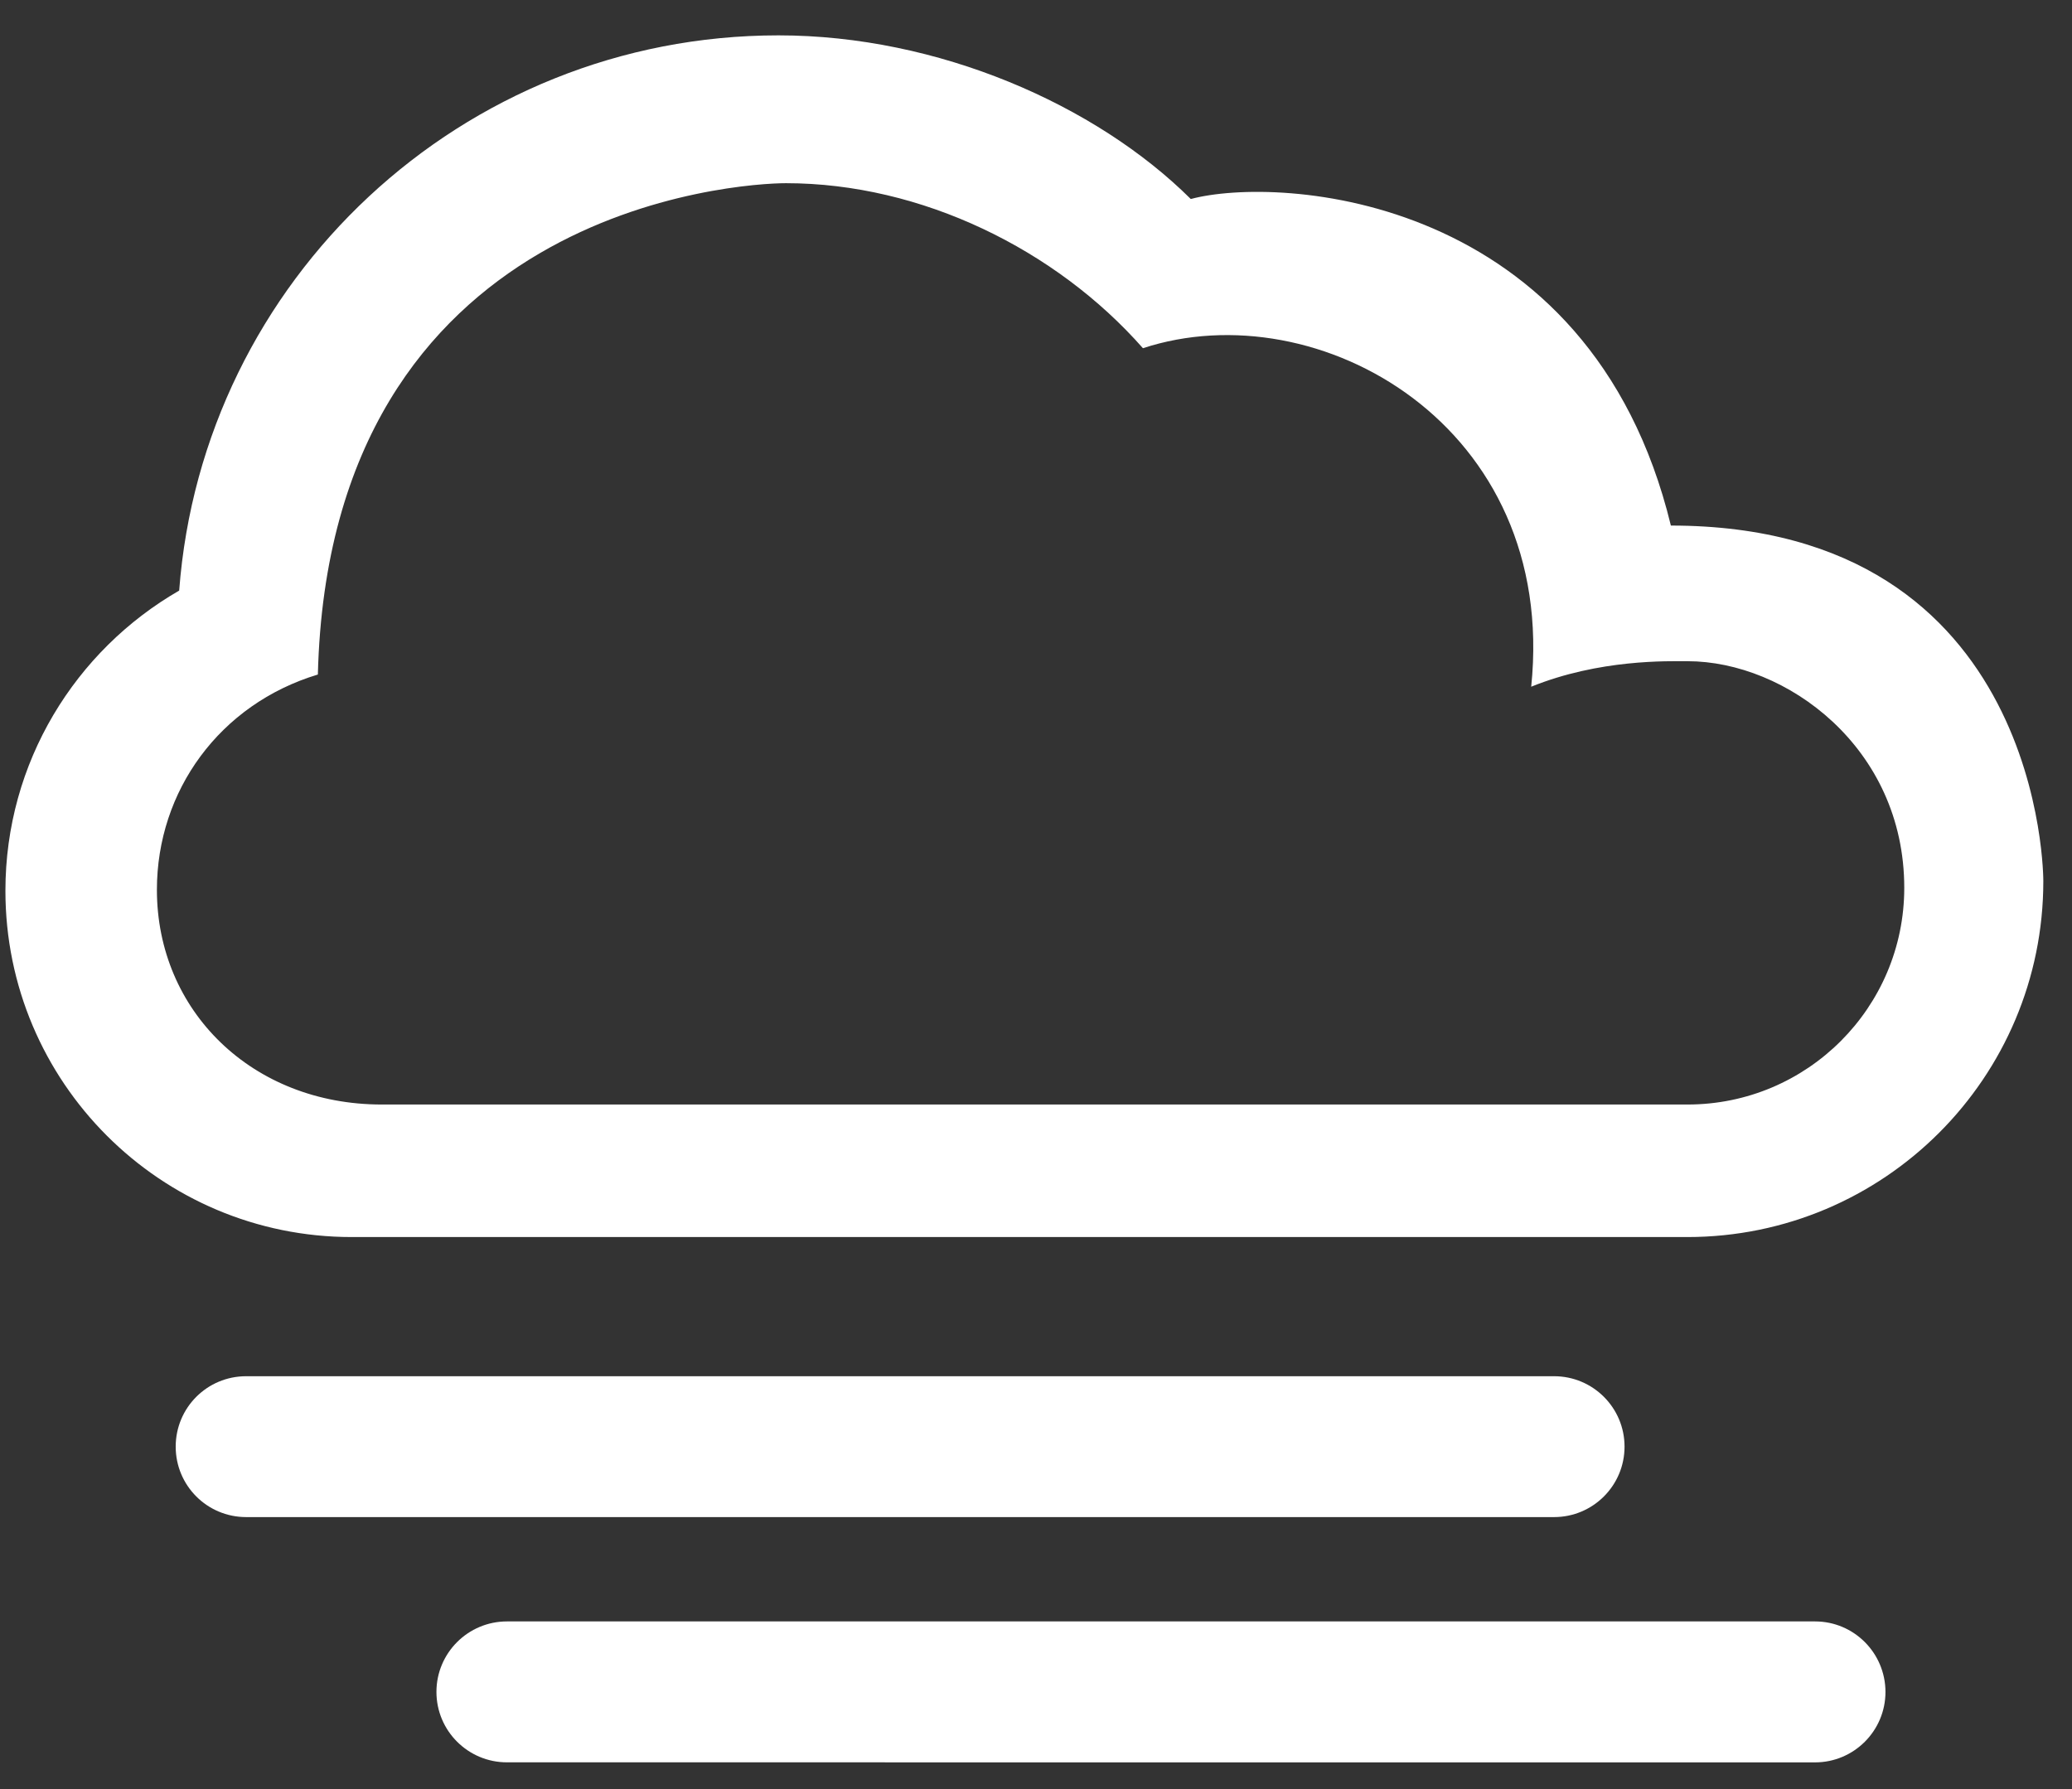 <?xml version="1.0" encoding="UTF-8"?>
<svg width="44px" height="38px" viewBox="0 0 44 38" version="1.1" xmlns="http://www.w3.org/2000/svg" xmlns:xlink="http://www.w3.org/1999/xlink">
    <rect x="0" y="0" width="44" height="38" fill="#333333" stroke="none"/>
    <!-- Generator: Sketch 52.5 (67469) - http://www.bohemiancoding.com/sketch -->
    <title>sw-09</title>
    <desc>Created with Sketch.</desc>
    <g id="Page-1" stroke="none" stroke-width="1" fill="none" fill-rule="evenodd">
        <g id="Weather-Icons-by-Daniel-VIerich" transform="translate(-816, -214)" fill="#FFFFFF">
            <g id="sw-09" transform="translate(816, 214)">
                <path d="M33.002,32.223 C33.828,32.223 34.498,31.553 34.498,30.727 C34.498,29.9 33.828,29.231 33.002,29.231 L5.227,29.231 C4.398,29.231 3.731,29.9 3.731,30.727 C3.731,31.553 4.398,32.223 5.227,32.223 L33.002,32.223" id="Fill-322"></path>
                <path d="M38.543,37.433 C39.369,37.433 40.039,36.763 40.039,35.936 C40.037,35.109 39.369,34.439 38.543,34.439 L10.766,34.439 C9.94,34.439 9.268,35.109 9.268,35.936 C9.268,36.763 9.94,37.433 10.766,37.432 L38.543,37.433" id="Fill-323"></path>
                <path d="M35.83,26.275 C40.008,26.275 43.391,22.891 43.391,18.715 C43.391,18.715 43.43,11.163 35.482,11.163 C33.764,4.087 27.144,3.729 25.287,4.227 C23.273,2.224 19.92,0.751 16.531,0.751 C9.81,0.751 4.301,5.949 3.805,12.544 C1.6,13.815 0.115,16.193 0.115,18.92 C0.115,22.983 3.406,26.275 7.469,26.275 L35.83,26.275 L35.83,26.275 Z M8.106,23.46 C5.357,23.46 3.332,21.472 3.332,18.899 C3.332,16.798 4.666,14.956 6.75,14.327 C7,4.398 15.721,3.891 16.69,3.891 C19.572,3.891 22.43,5.304 24.271,7.396 C27.988,6.174 33.086,9.042 32.516,14.586 C33.967,13.998 35.422,14.044 35.836,14.044 C37.92,14.044 40.438,15.868 40.438,18.858 C40.438,21.4 38.377,23.46 35.836,23.46 L8.106,23.46 L8.106,23.46 Z" id="Fill-324"></path>
            </g>
        </g>
    </g>
</svg>